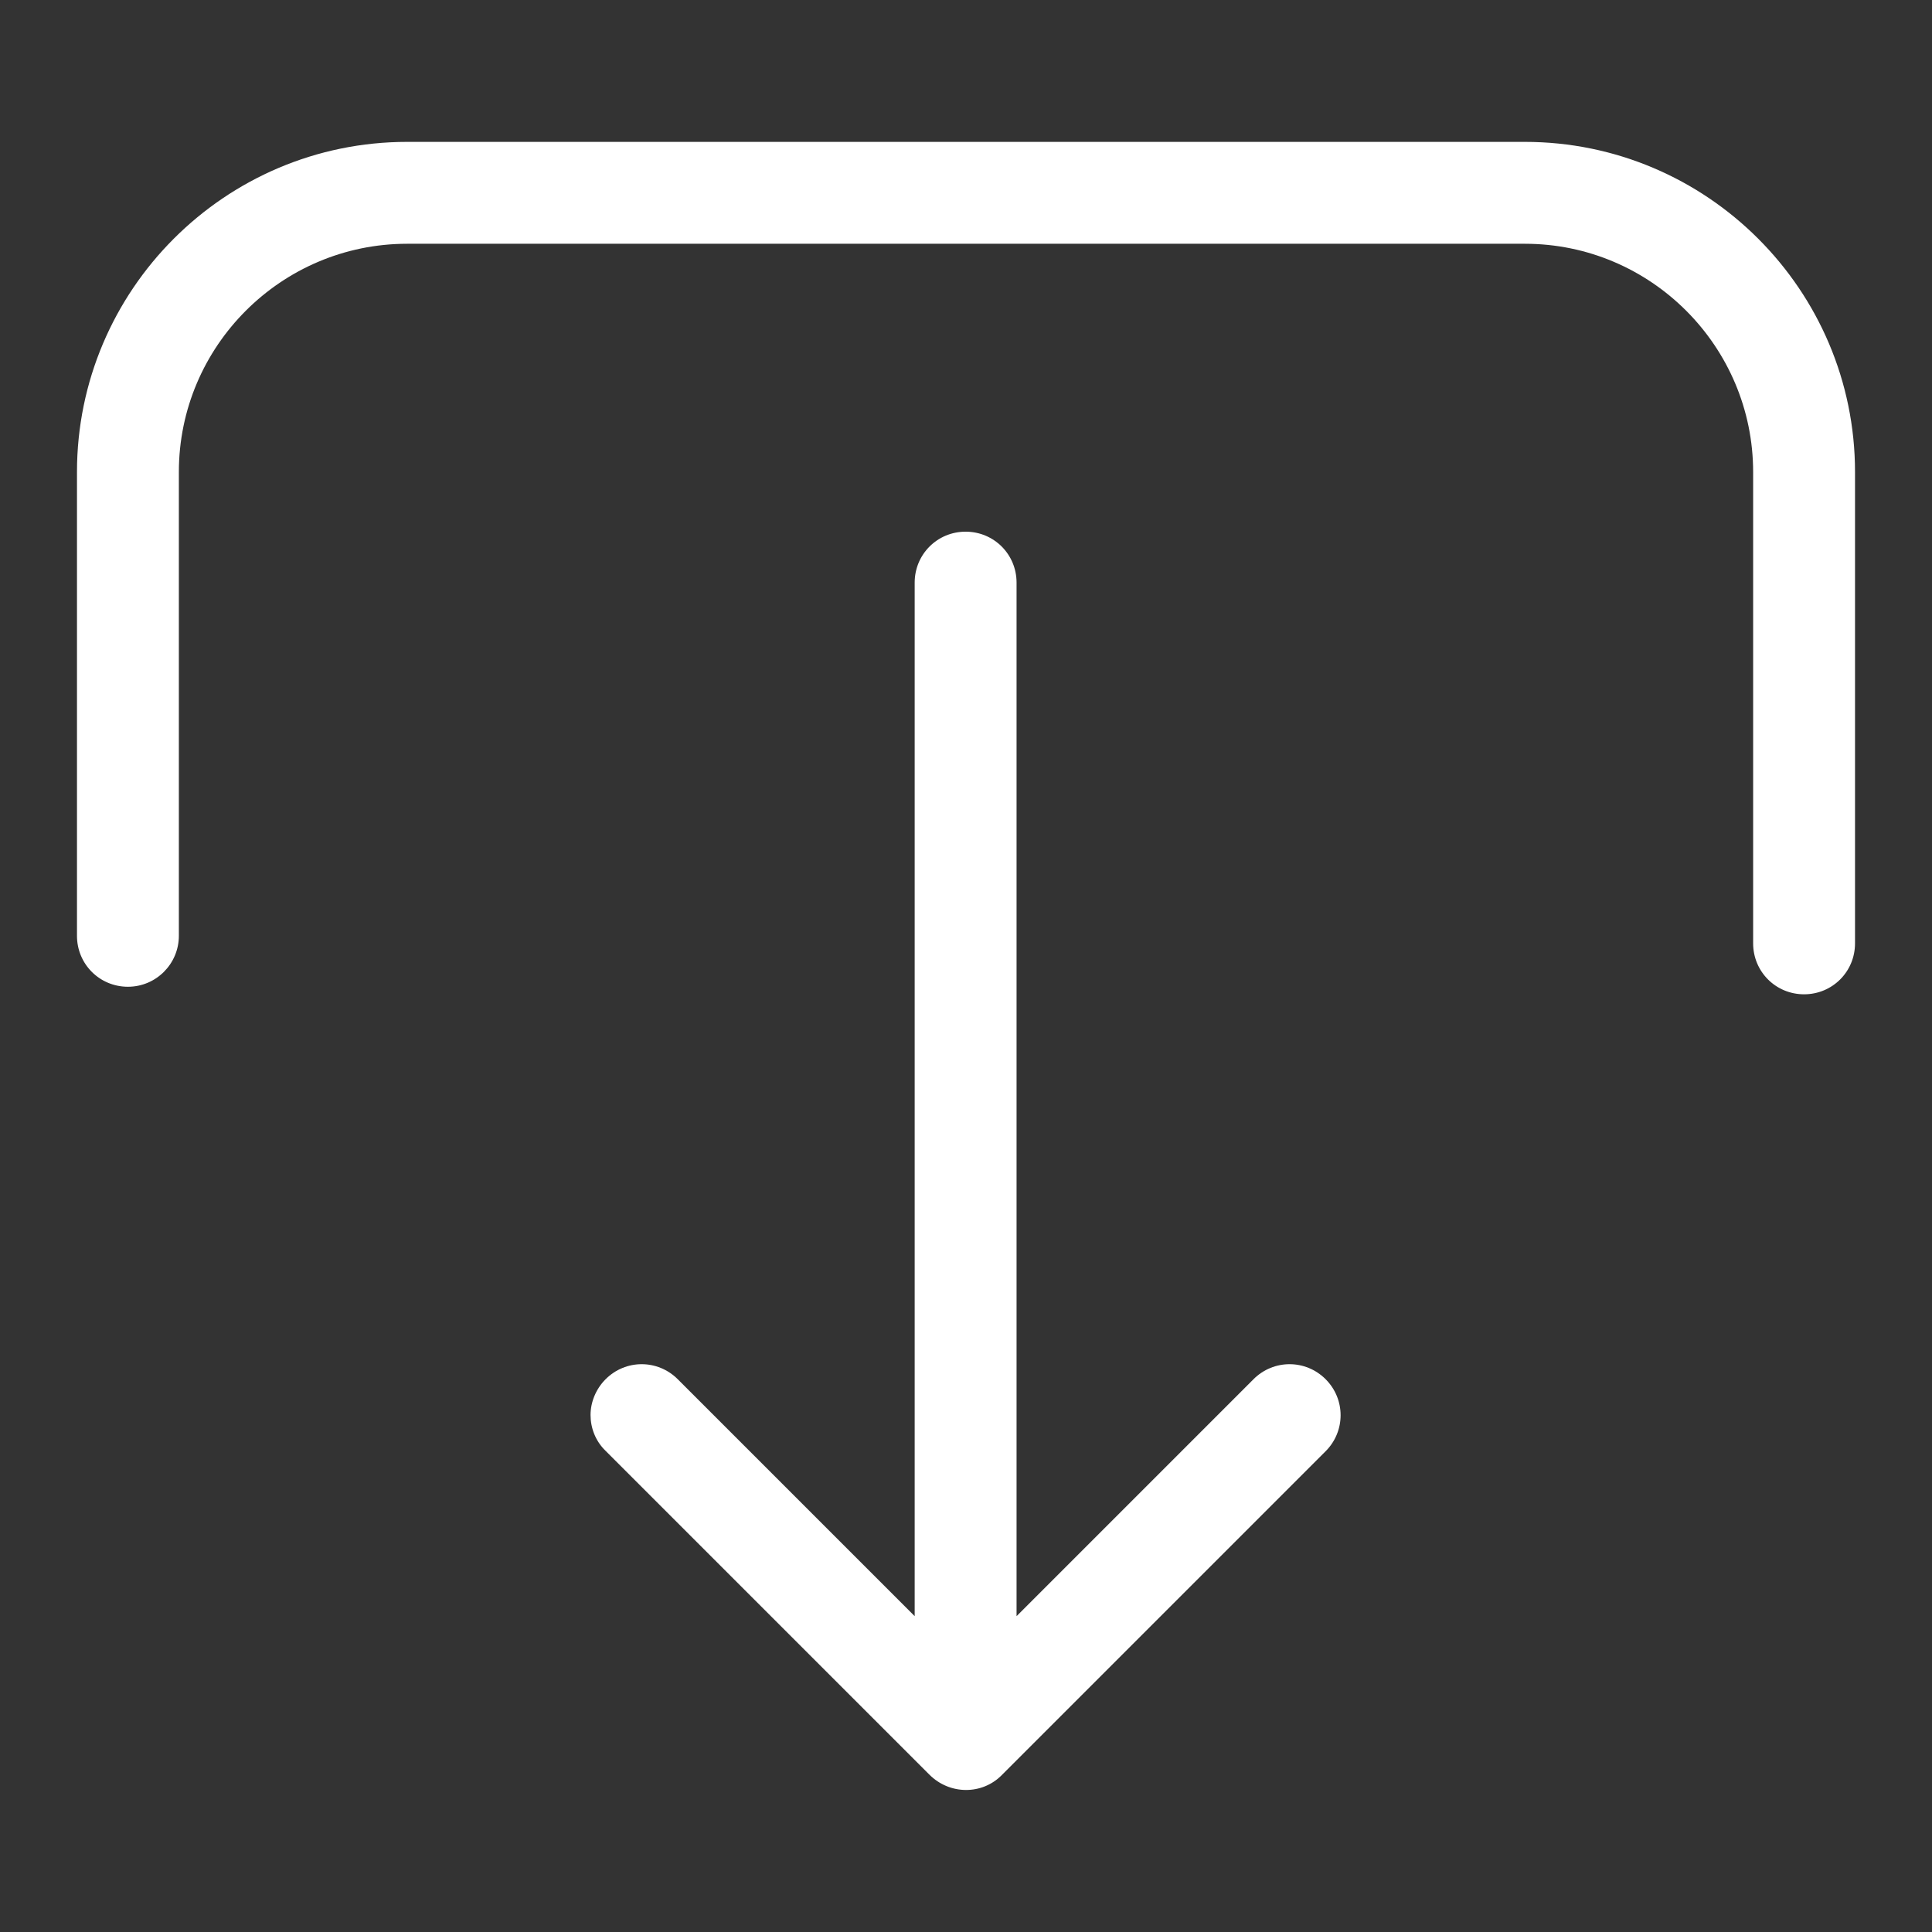 <?xml version="1.0" encoding="utf-8"?>
<!-- Generator: Adobe Illustrator 21.1.0, SVG Export Plug-In . SVG Version: 6.00 Build 0)  -->
<svg version="1.1" xmlns="http://www.w3.org/2000/svg" xmlns:xlink="http://www.w3.org/1999/xlink" x="0px" y="0px"
	 viewBox="0 0 512 512" style="enable-background:new 0 0 512 512;" xml:space="preserve">
<rect x="0" y="0" width="512" height="512" fill="#333333" stroke="none"/>
<style type="text/css">
	.st0{fill:#FFFFFF;}
</style>
<g id="Layer_2">
</g>
<g id="Layer_1">
	<g>
		<g>
			<path class="st0" d="M47.4,248V125.1c0-33.4,27.2-60.5,60.5-60.5h296.2c33.4,0,60.5,27.2,60.5,60.5V250c0,7.5,6,13.5,13.5,13.5
				s13.5-6,13.5-13.5V125.1c0-48.3-39.3-87.5-87.5-87.5H107.9c-48.3,0-87.5,39.3-87.5,87.5V248c0,7.5,6,13.5,13.5,13.5
				S47.4,255.4,47.4,248z"/>
			<path class="st0" d="M265.5,470.4l85.8-85.8c5.3-5.3,5.3-13.8,0-19.1c-5.3-5.3-13.8-5.3-19.1,0l-62.8,62.8V154.4
				c0-7.5-6-13.5-13.5-13.5s-13.5,6-13.5,13.5v273.9l-62.8-62.8c-5.3-5.3-13.8-5.3-19.1,0c-2.6,2.6-4,6.1-4,9.5s1.3,6.9,4,9.5
				l85.8,85.8C251.7,475.7,260.3,475.7,265.5,470.4z"/>
		</g>
	</g>
</g>
</svg>
